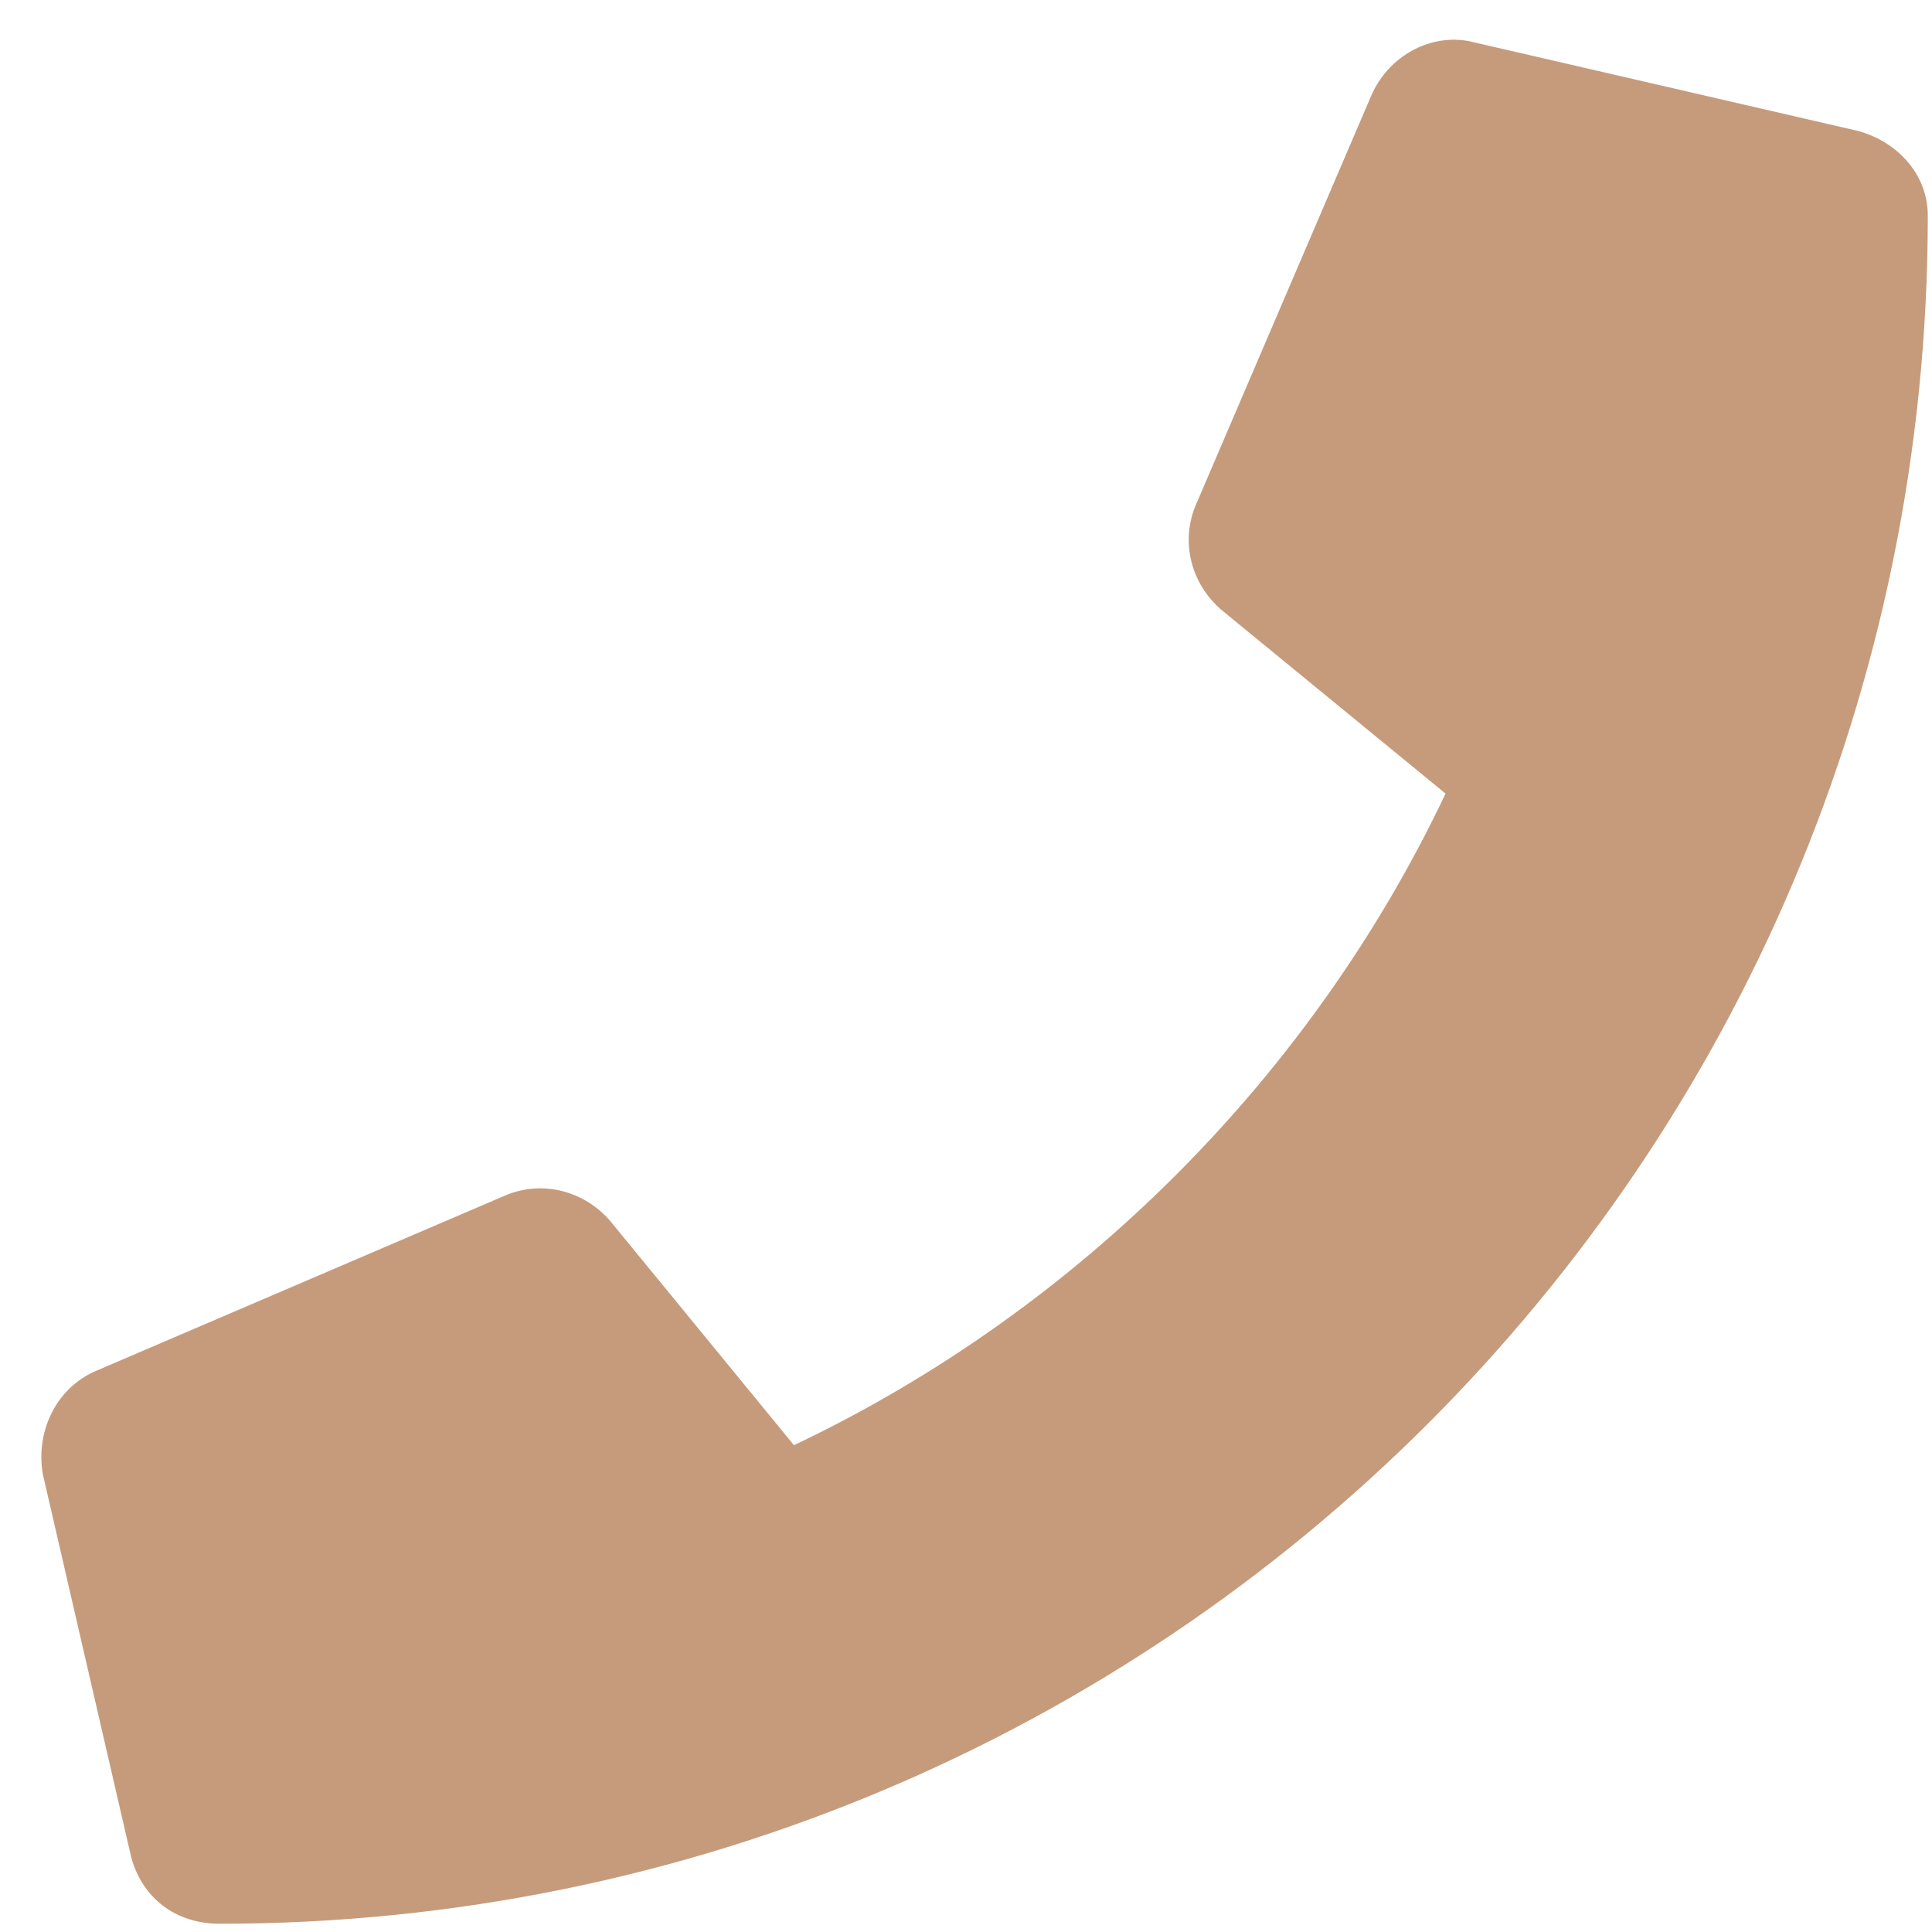 <svg width="41" height="41" viewBox="0 0 41 41" fill="none" xmlns="http://www.w3.org/2000/svg">
<path d="M39.427 2.778C40.286 3.013 40.911 3.716 40.911 4.575C40.911 24.653 24.661 40.825 4.661 40.825C3.724 40.825 3.021 40.278 2.786 39.419L0.911 31.294C0.755 30.435 1.146 29.497 2.005 29.106L10.755 25.356C11.536 25.044 12.396 25.278 12.943 25.903L16.849 30.669C22.942 27.778 27.864 22.778 30.677 16.841L25.911 12.935C25.286 12.388 25.052 11.528 25.364 10.747L29.114 1.997C29.505 1.138 30.442 0.669 31.302 0.903L39.427 2.778Z" fill="#C69B7B"/>
</svg>
